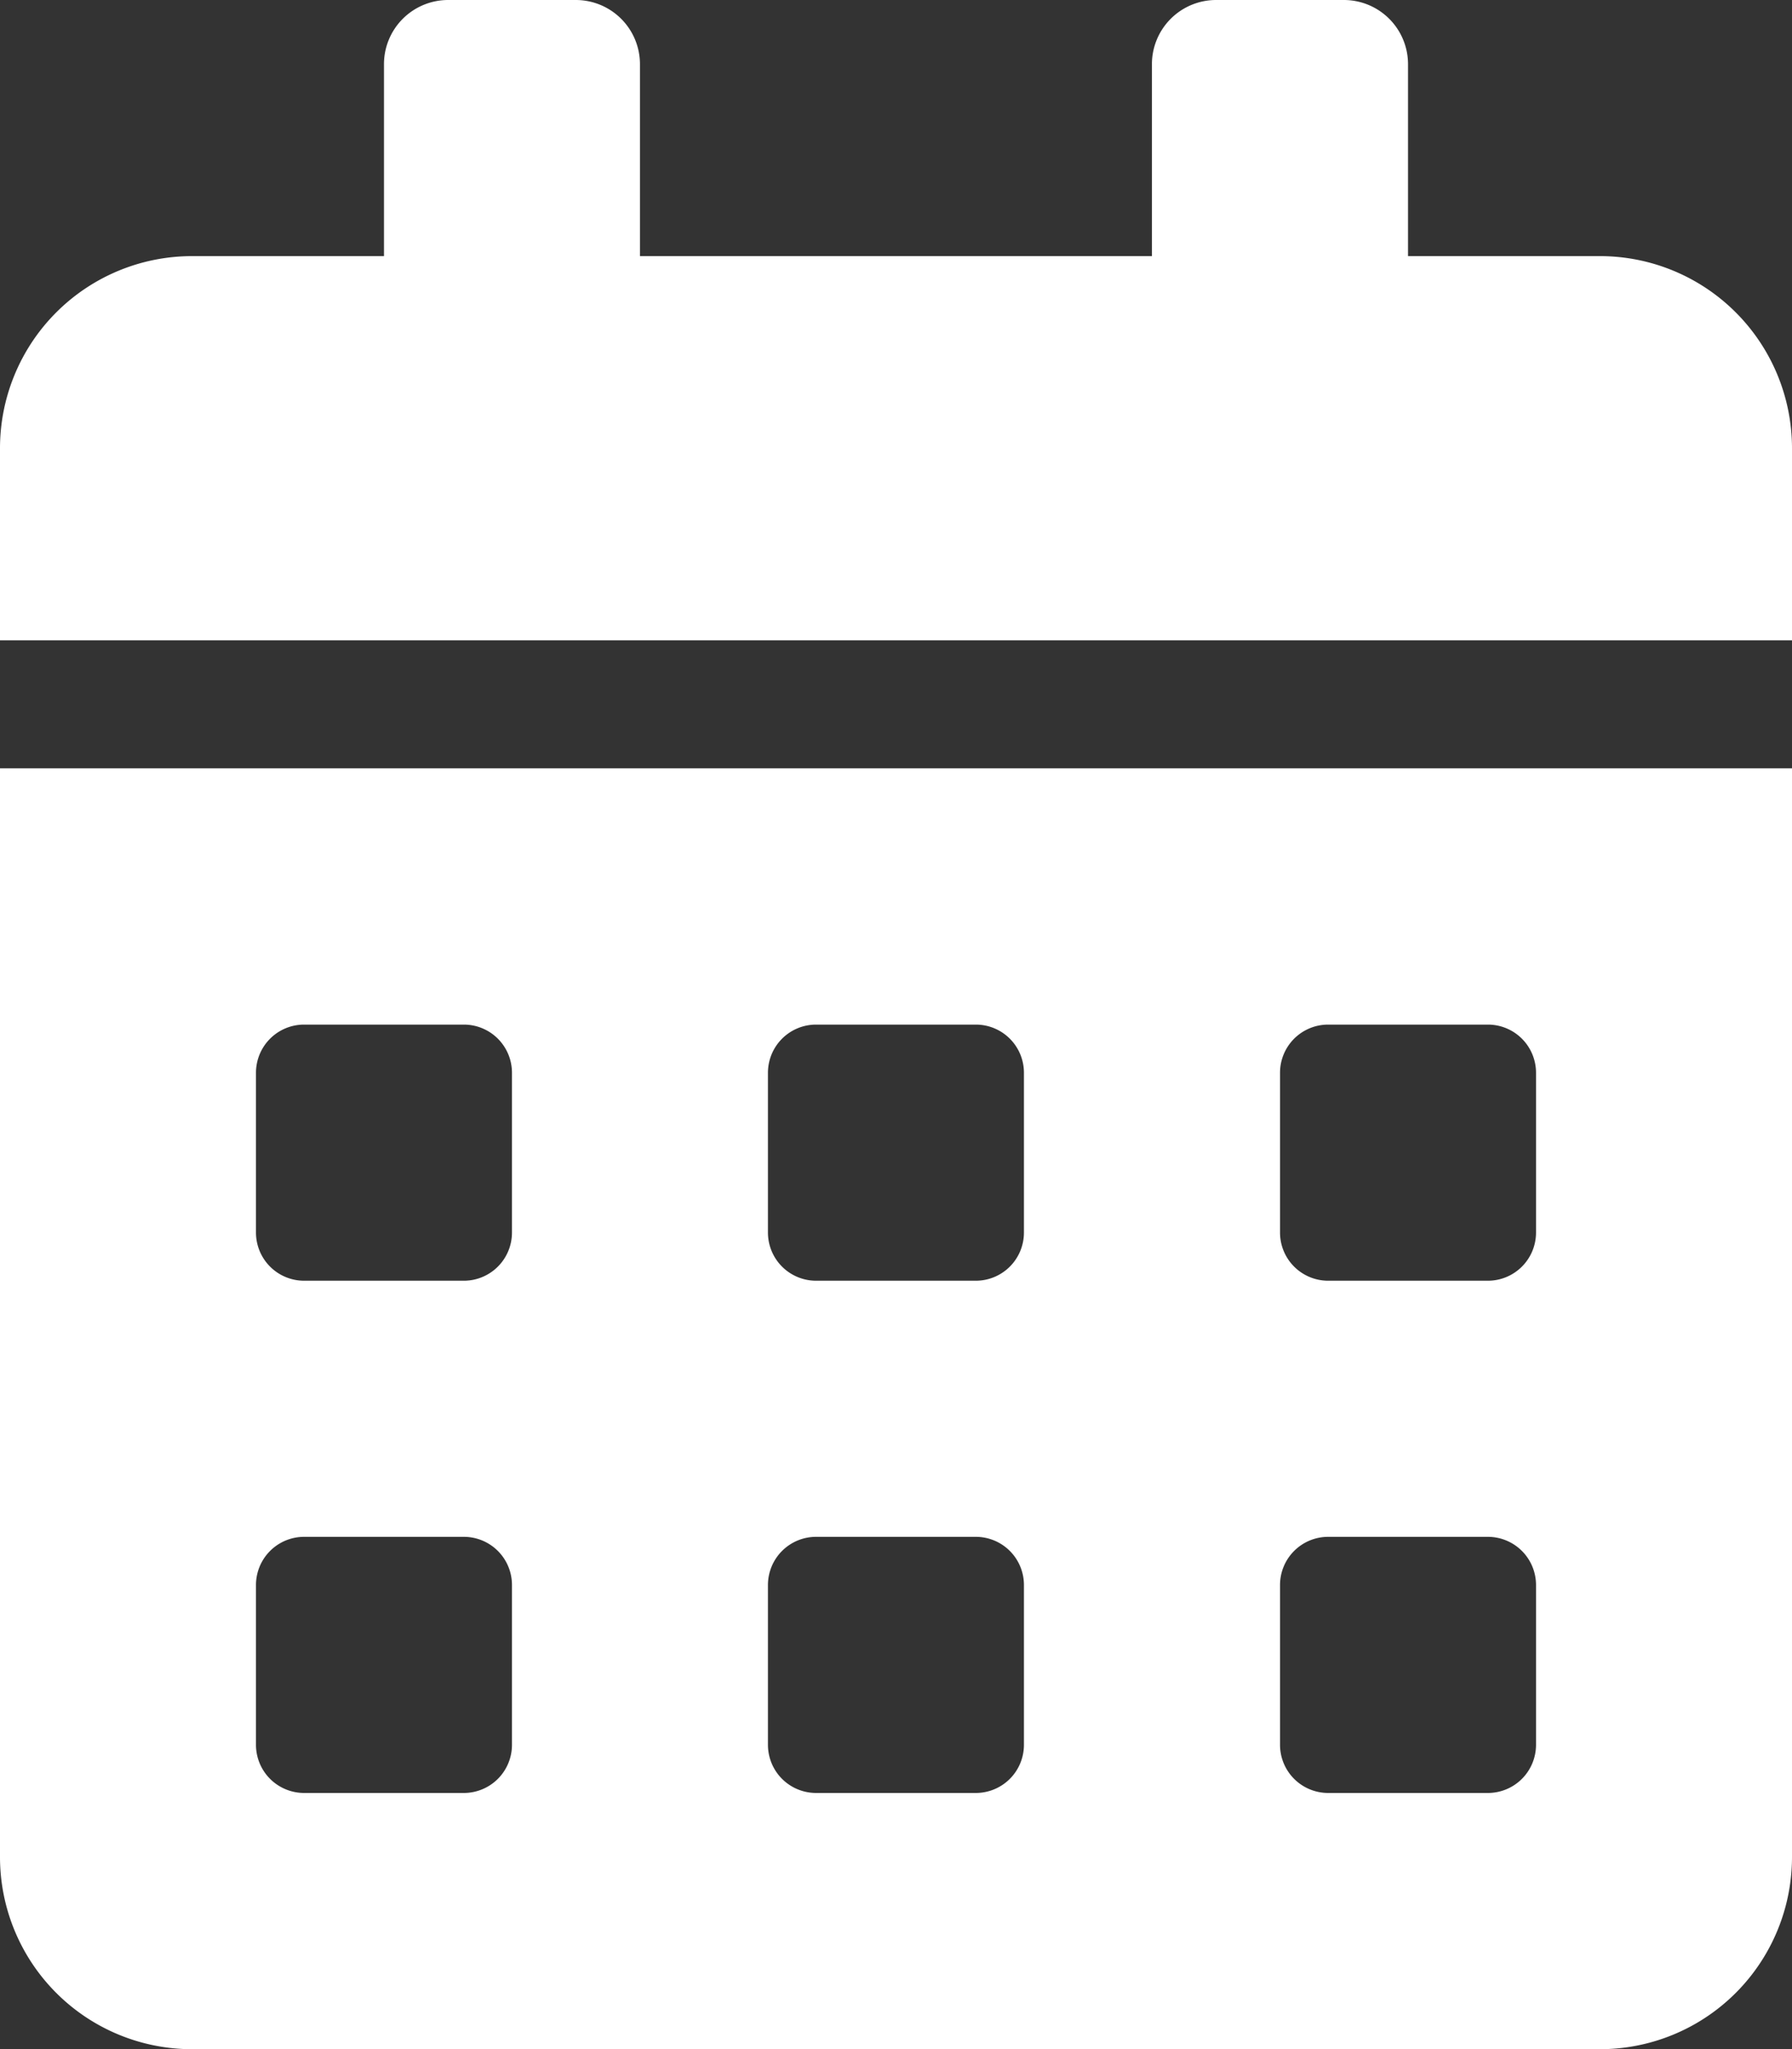 <svg xmlns="http://www.w3.org/2000/svg" width="15.975" height="18.257"><rect width="100%" height="100%" fill="#333333" stroke="none"/><path d="M0 16.546a1.712 1.712 0 001.712 1.712h12.551a1.712 1.712 0 001.712-1.712v-9.7H0zm11.411-6.989a.429.429 0 01.428-.428h1.426a.429.429 0 01.428.428v1.426a.429.429 0 01-.428.428h-1.426a.429.429 0 01-.428-.428zm0 4.564a.429.429 0 01.428-.428h1.426a.429.429 0 01.428.428v1.426a.429.429 0 01-.428.428h-1.426a.429.429 0 01-.428-.428zM6.846 9.557a.429.429 0 01.428-.428H8.7a.429.429 0 01.428.428v1.426a.429.429 0 01-.428.428H7.274a.429.429 0 01-.428-.428zm0 4.564a.429.429 0 01.428-.428H8.7a.429.429 0 01.428.428v1.426a.429.429 0 01-.428.428H7.274a.429.429 0 01-.428-.428zM2.282 9.557a.429.429 0 01.428-.428h1.426a.429.429 0 01.428.428v1.426a.429.429 0 01-.428.428H2.71a.429.429 0 01-.428-.428zm0 4.564a.429.429 0 01.428-.428h1.426a.429.429 0 01.428.428v1.426a.429.429 0 01-.428.428H2.71a.429.429 0 01-.428-.428zM14.263 2.282h-1.711V.571A.572.572 0 0011.981 0H10.84a.572.572 0 00-.571.571v1.711H5.705V.571A.572.572 0 005.135 0H3.994a.572.572 0 00-.571.571v1.711H1.712A1.712 1.712 0 000 3.994v1.711h15.975V3.994a1.712 1.712 0 00-1.712-1.712z" fill="#fff"/></svg>
